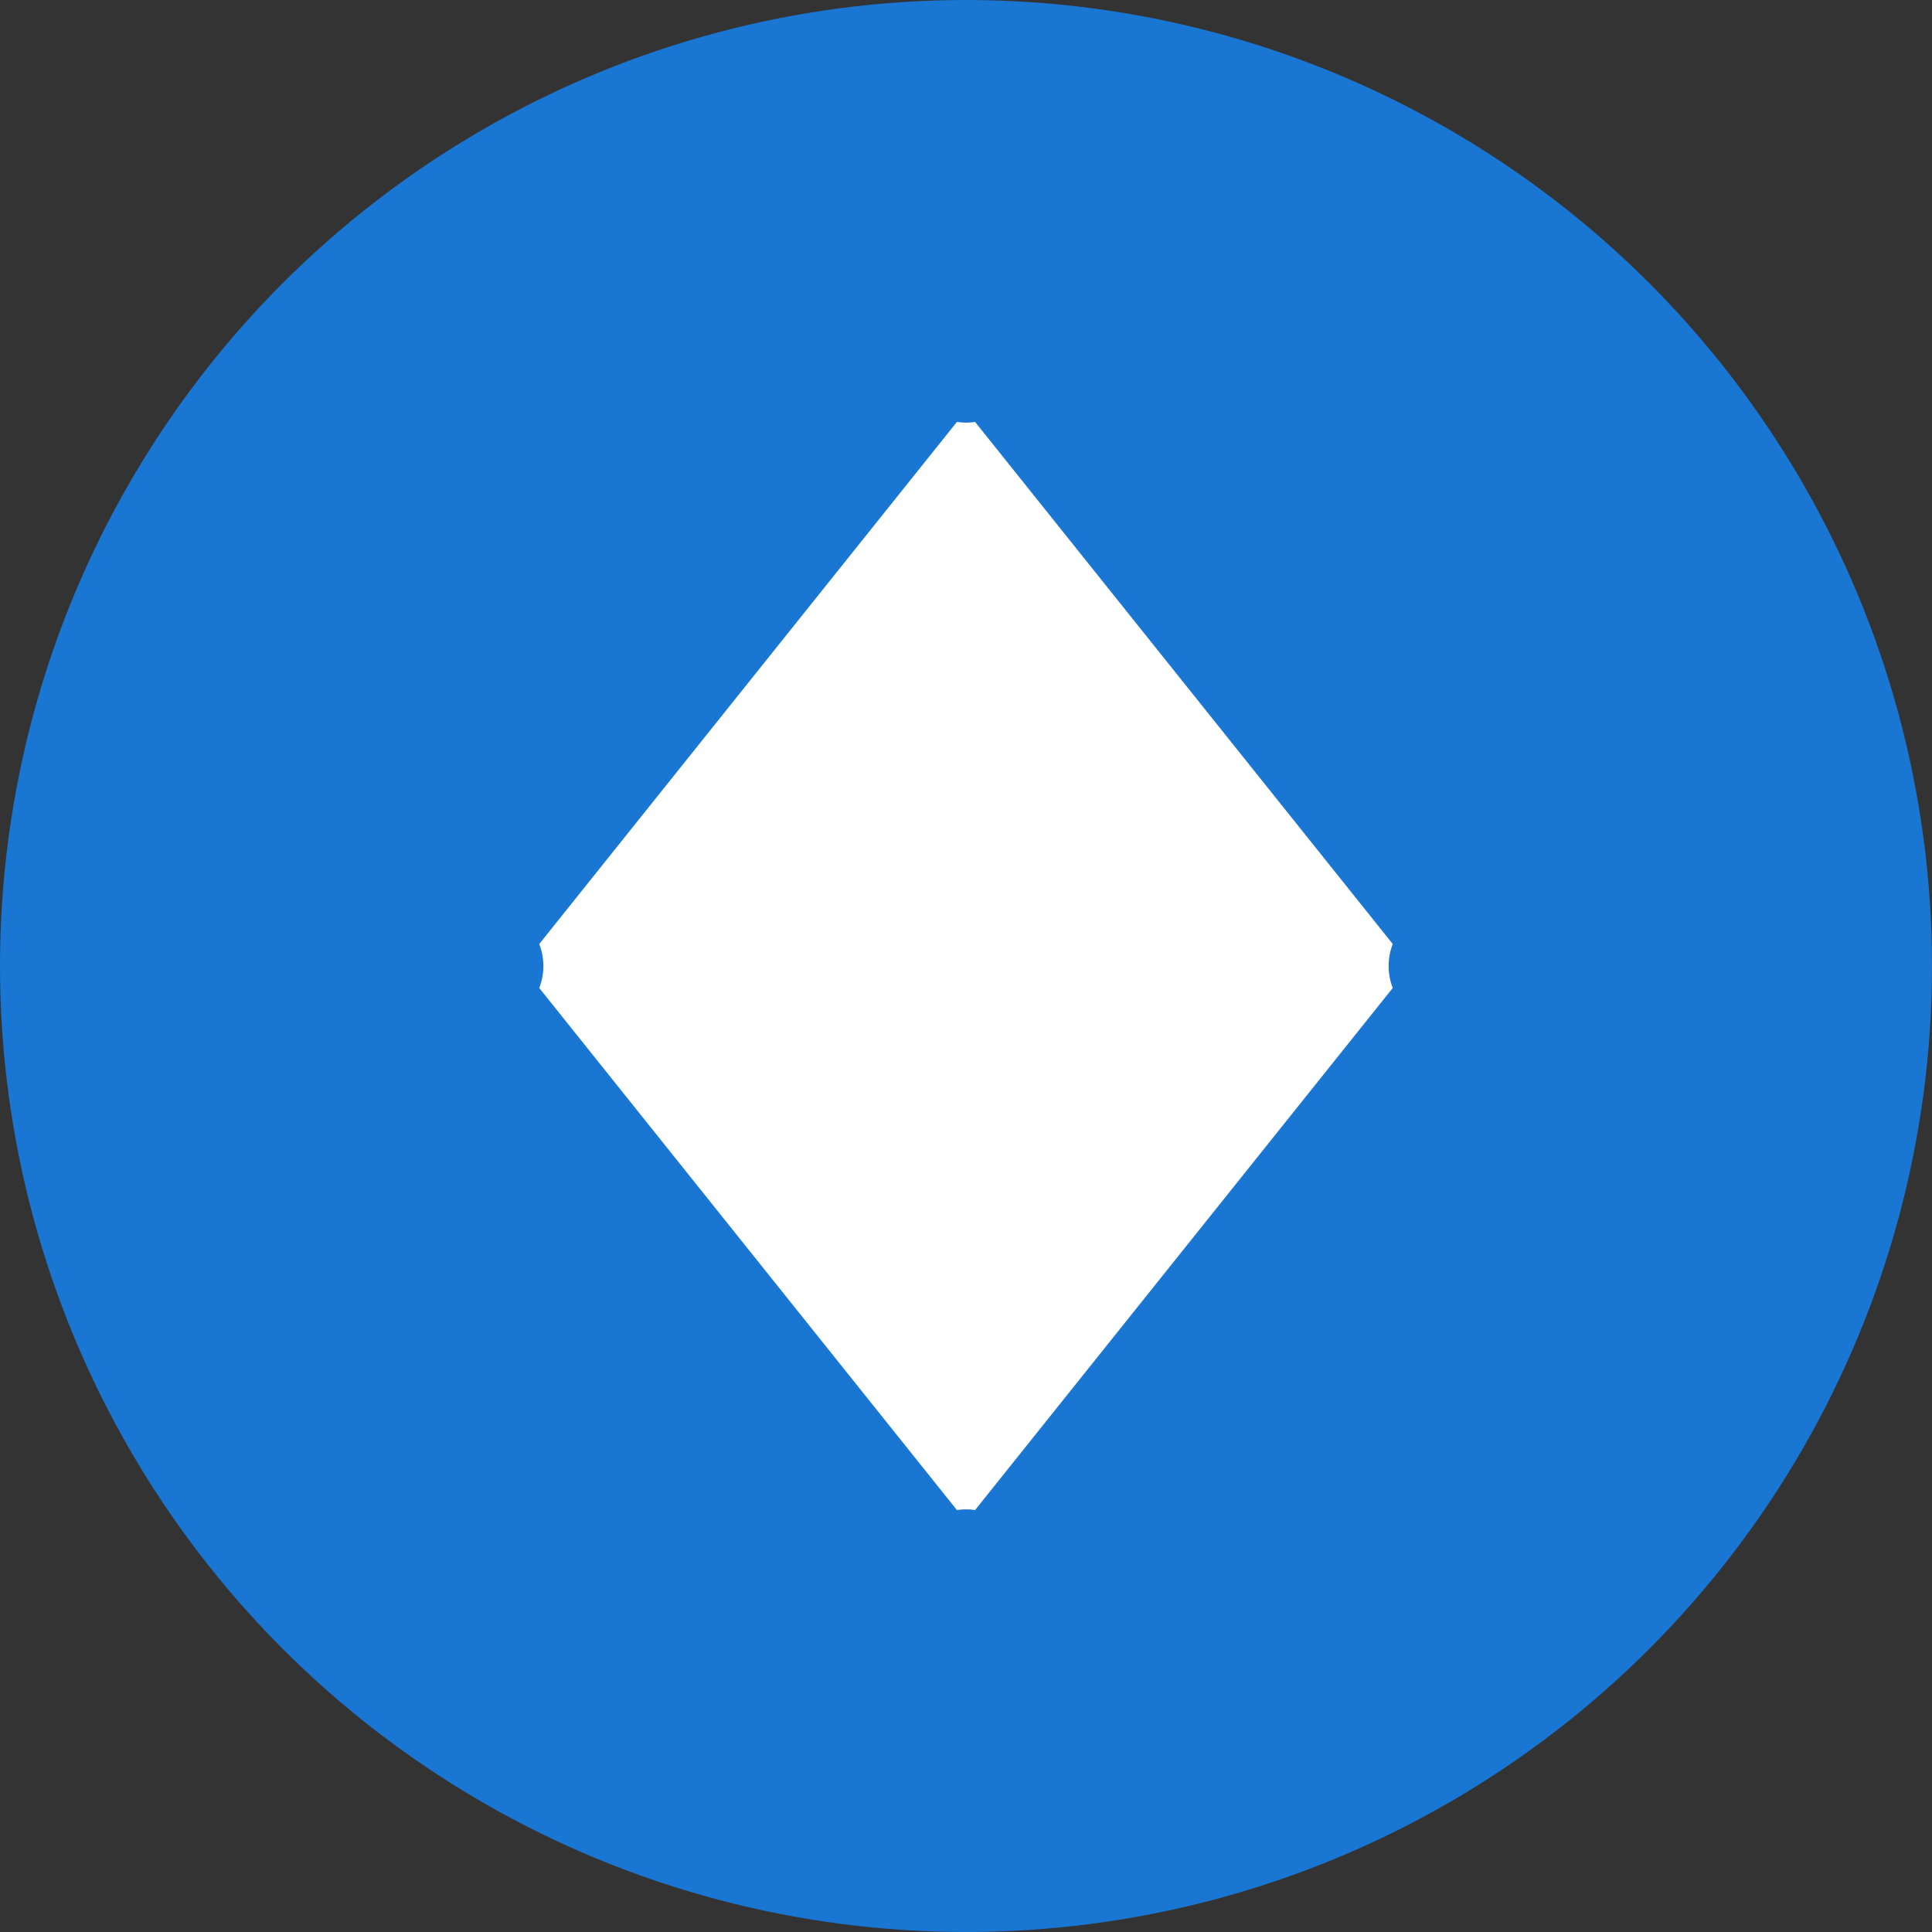 <?xml version="1.0" encoding="UTF-8"?>
<svg width="512" height="512" viewBox="0 0 512 512" fill="none" xmlns="http://www.w3.org/2000/svg">
  <rect x="0" y="0" width="512" height="512" fill="#333333" stroke="none"/>
  <!-- Background Circle -->
  <circle cx="256" cy="256" r="256" fill="#1976D2"/>
  
  <!-- Airplane -->
  <path d="M256 96L384 256L256 416L128 256L256 96Z" fill="white"/>
  <path d="M256 96L384 256L256 416L128 256L256 96Z" stroke="#1976D2" stroke-width="16"/>
  
  <!-- Compass Points -->
  <circle cx="256" cy="96" r="16" fill="#1976D2"/>
  <circle cx="384" cy="256" r="16" fill="#1976D2"/>
  <circle cx="256" cy="416" r="16" fill="#1976D2"/>
  <circle cx="128" cy="256" r="16" fill="#1976D2"/>
</svg> 